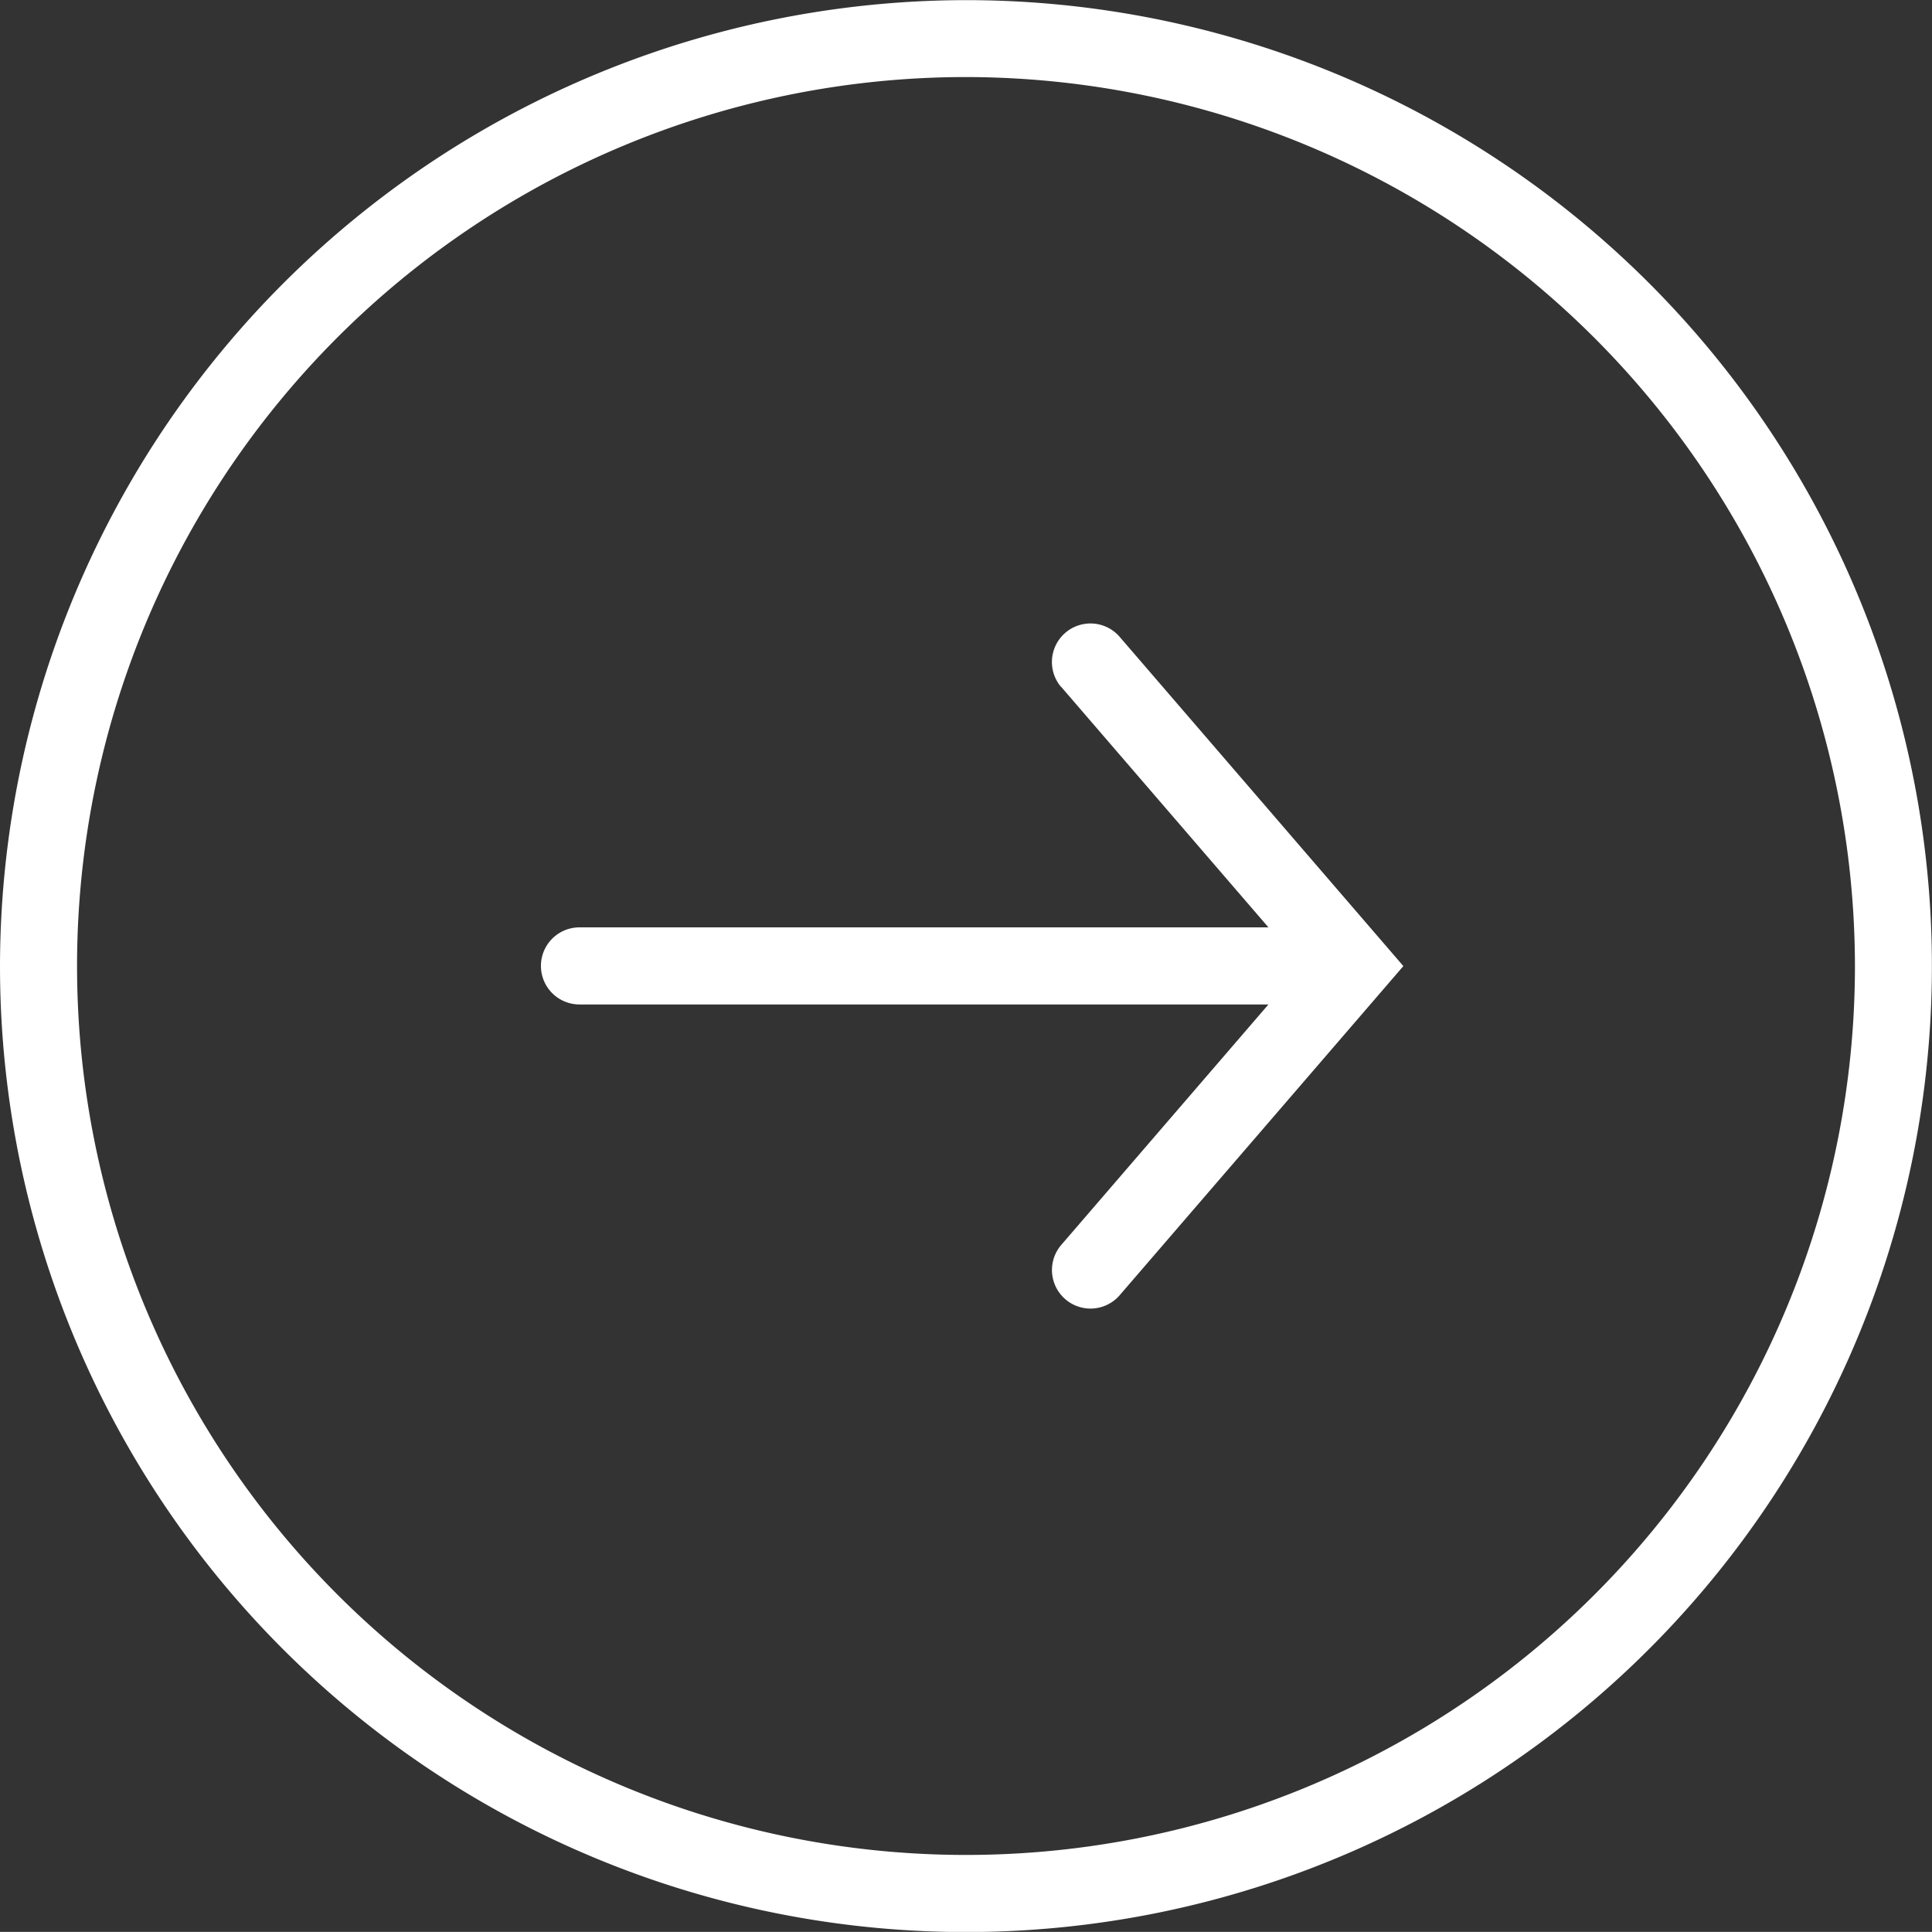 <svg xmlns="http://www.w3.org/2000/svg" width="44.002" height="44" viewBox="0 0 44.002 44">
  <rect x="0" y="0" width="44.002" height="44" fill="#333333" stroke="none"/>
  <g id="iconfinder_circle-arrow-down_430086" transform="translate(-13.869 57.903) rotate(-90)">
    <g id="Group_102" data-name="Group 102" transform="translate(13.903 13.869)">
      <path id="Path_66" data-name="Path 66" d="M35.9,13.869a22,22,0,1,0,22,22A22.026,22.026,0,0,0,35.9,13.869Zm0,42.247A20.246,20.246,0,1,1,56.148,35.87,20.27,20.27,0,0,1,35.9,56.116ZM42.27,38.029l-5.488,4.729V27.067a.878.878,0,0,0-1.756,0V42.758l-5.489-4.729a.878.878,0,0,0-1.146,1.33L35.9,45.831l7.512-6.473a.878.878,0,0,0-1.146-1.33Z" transform="translate(-13.903 -13.869)" fill="#fff"/>
    </g>
  </g>
</svg>
